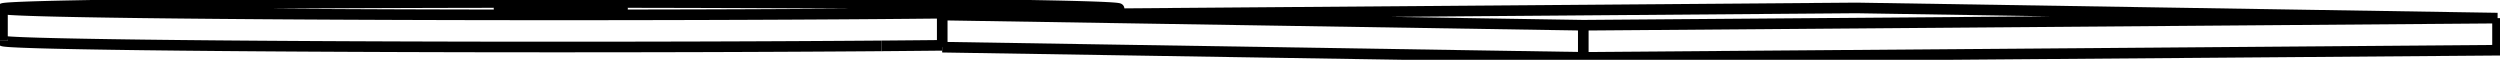 <svg version="1.1" xmlns="http://www.w3.org/2000/svg" viewBox="-461.605 -11.614 1012.004 24.215" fill="none" stroke="black" stroke-width="0.6%" vector-effect="non-scaling-stroke">
    <path d="M -80.188 7.485 L -80.188 -5.515 L 179.312 -1.398 L 549.398 -4.284 L 289.899 -8.401 L -80.188 -5.515" />
    <path d="M 179.312 11.601 L 179.312 -1.398" />
    <path d="M -80.188 7.485 L 179.312 11.601 L 549.398 8.715 L 549.398 -4.284" />
    <path d="M -104.856 6.958 A 226 2.514 180 0 0 -80.188 6.735" />
    <path d="M -460.605 4.899 A 226 2.514 180 0 0 -104.856 6.958" />
    <path d="M -104.856 -6.041 A 226 2.514 360 0 1 -460.605 -8.1 A 226 2.514 360 0 1 -8.605 -8.1 A 226 2.514 360 0 1 -104.856 -6.041 Z" />
    <path d="M -220.253 -7.872 A 25 0.278 360 0 1 -259.605 -8.1 A 25 0.278 360 0 1 -209.605 -8.1 A 25 0.278 360 0 1 -220.253 -7.872 Z" />
    <path d="M -8.605 -6.073 L -8.605 -8.1" />
    <path d="M -460.605 4.899 L -460.605 -8.1" />
</svg>